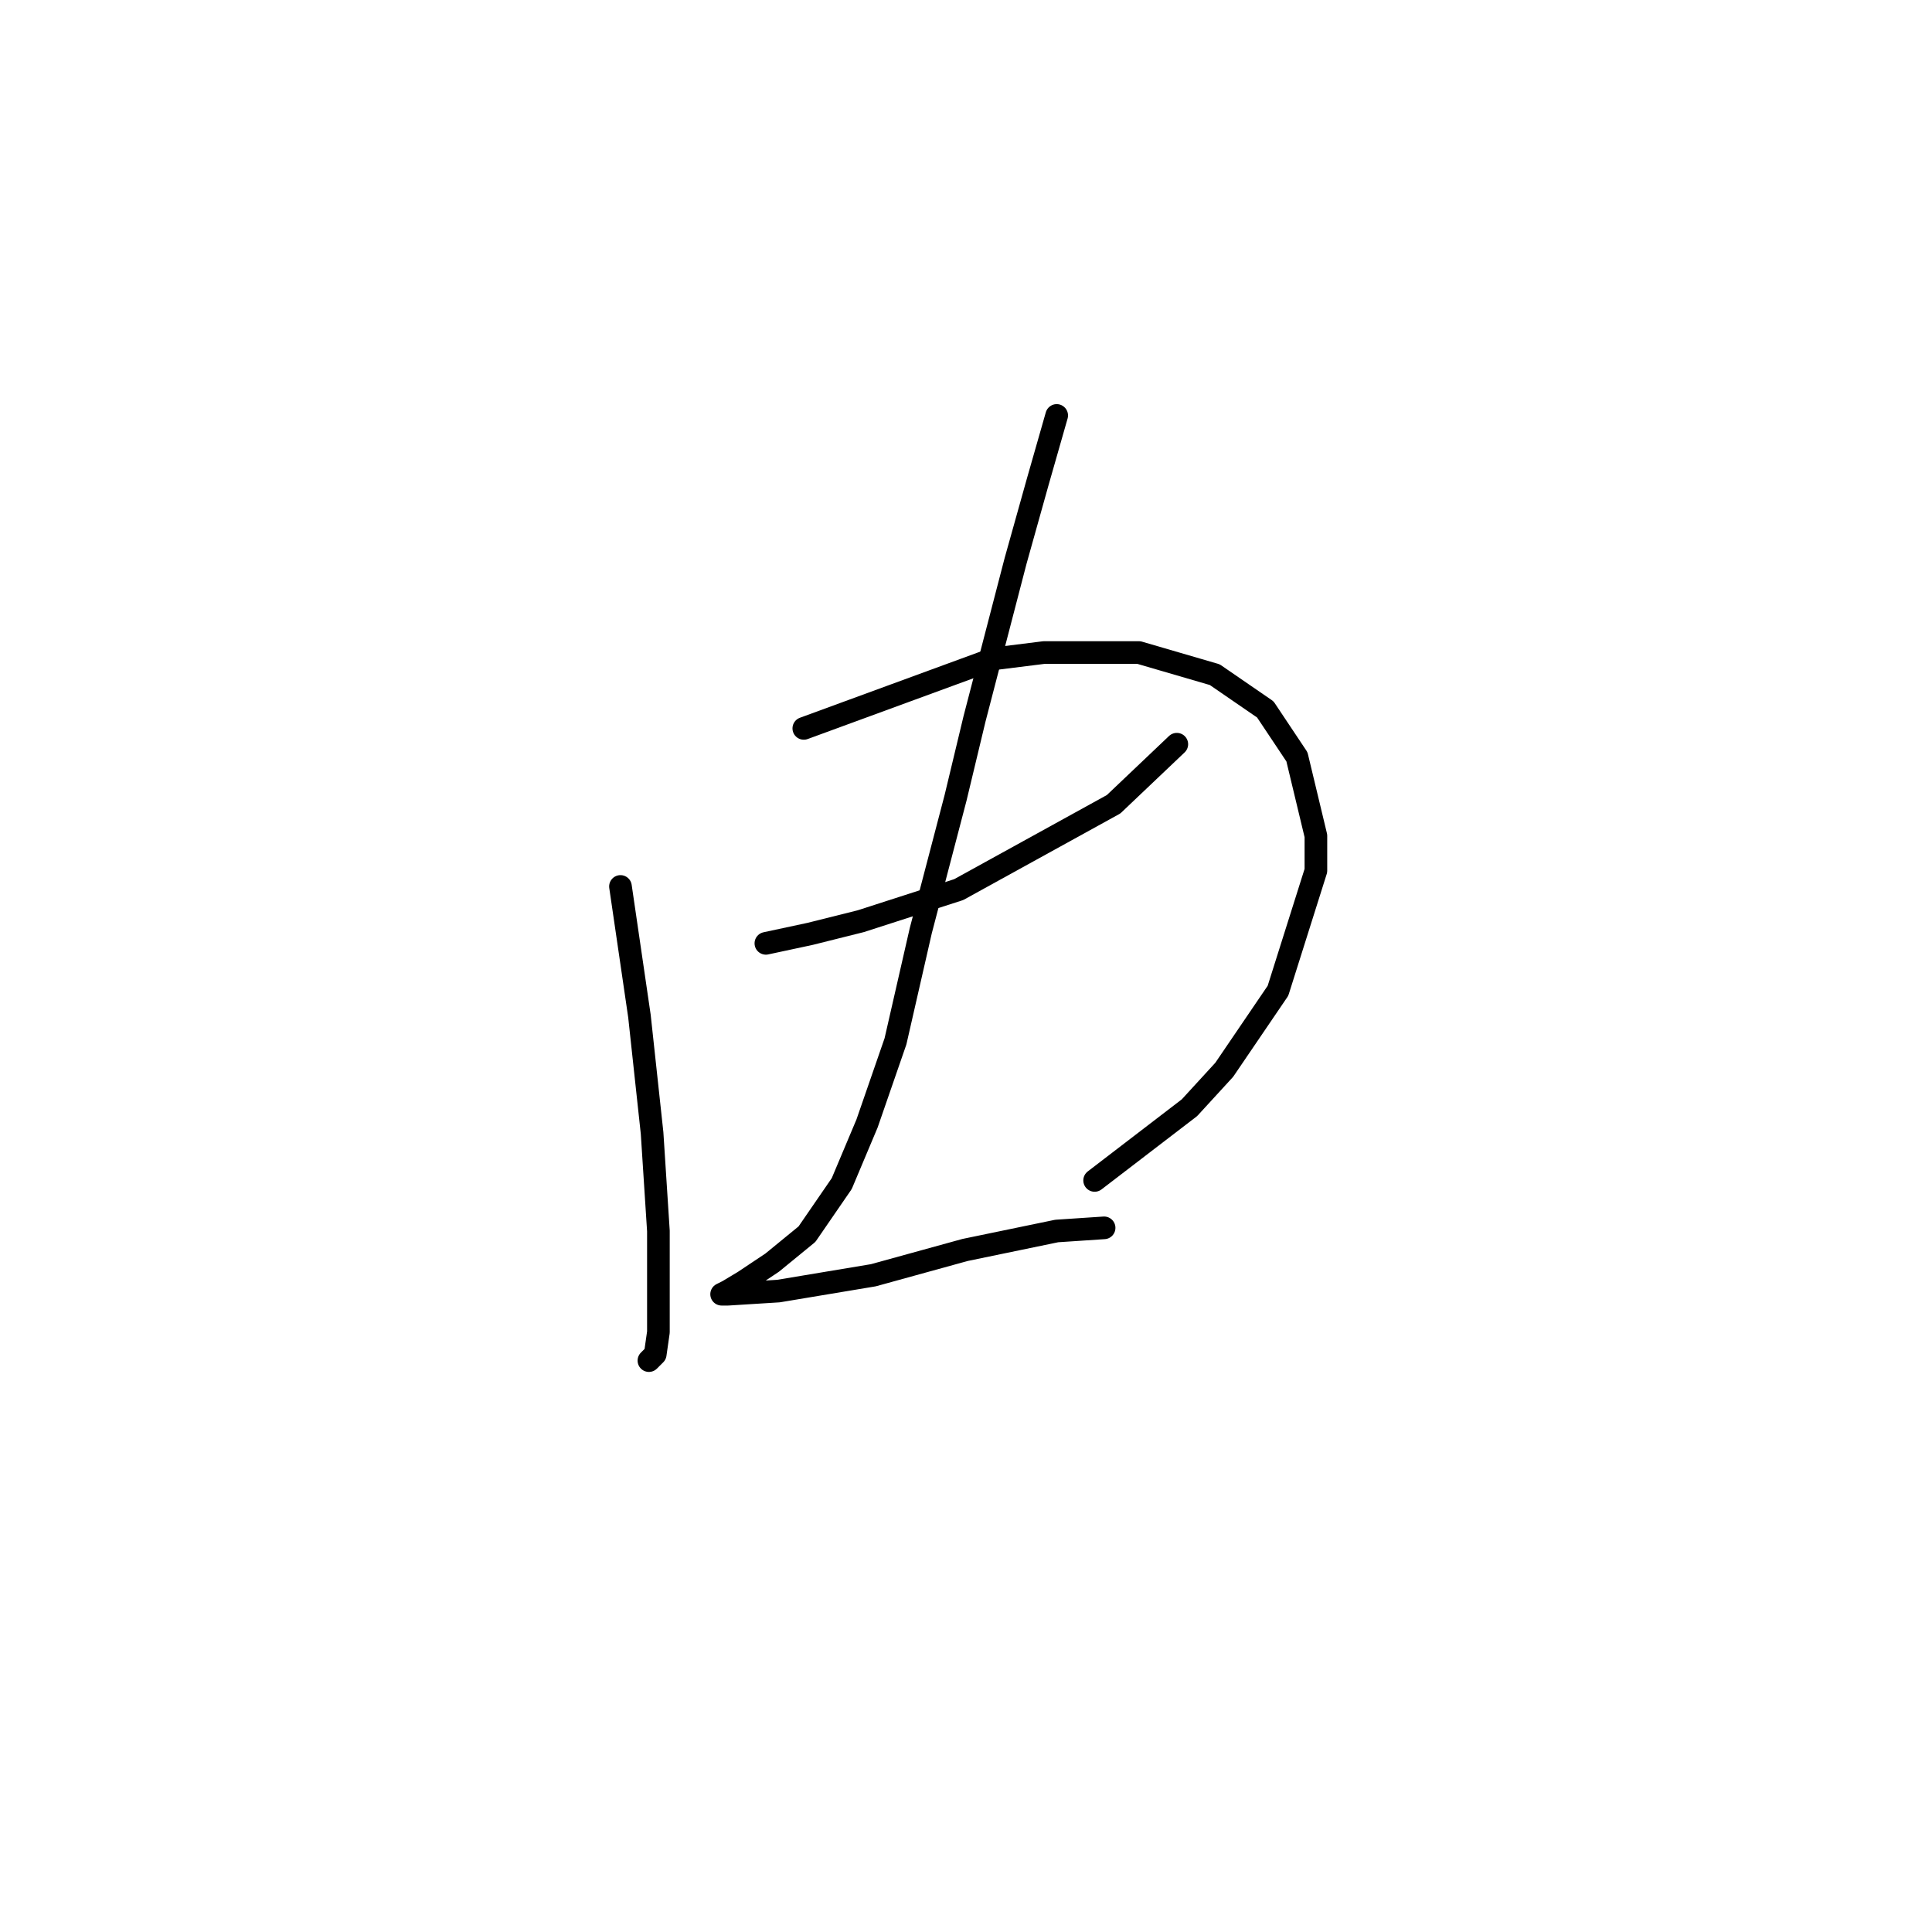 <?xml version="1.0" standalone="no"?>
    <svg width="256" height="256" xmlns="http://www.w3.org/2000/svg" version="1.1">
    <polyline stroke="black" stroke-width="3" stroke-linecap="round" fill="transparent" stroke-linejoin="round" points="82.215 117.459 84.729 134.632 86.404 150.13 87.242 163.114 87.242 171.492 87.242 176.518 86.823 179.45 85.985 180.287 85.985 180.287 " />
        <polyline stroke="black" stroke-width="3" stroke-linecap="round" fill="transparent" stroke-linejoin="round" points="106.509 96.516 131.64 87.301 138.342 86.464 150.908 86.464 160.96 89.396 167.662 94.003 171.851 100.286 174.364 110.757 174.364 115.365 169.338 131.281 162.217 141.753 157.609 146.779 145.044 156.413 145.044 156.413 " />
        <polyline stroke="black" stroke-width="3" stroke-linecap="round" fill="transparent" stroke-linejoin="round" points="101.483 124.998 107.347 123.742 114.048 122.066 127.033 117.878 147.557 106.569 155.934 98.611 155.934 98.611 " />
        <polyline stroke="black" stroke-width="3" stroke-linecap="round" fill="transparent" stroke-linejoin="round" points="140.018 55.049 137.504 63.845 134.572 74.317 129.127 95.26 126.614 105.731 122.007 123.323 118.656 137.983 114.886 148.873 111.535 156.832 106.928 163.533 102.32 167.303 98.551 169.816 96.456 171.073 95.619 171.492 96.456 171.492 103.158 171.073 115.724 168.978 127.871 165.628 140.018 163.114 146.3 162.696 146.3 162.696 " />
        </svg>